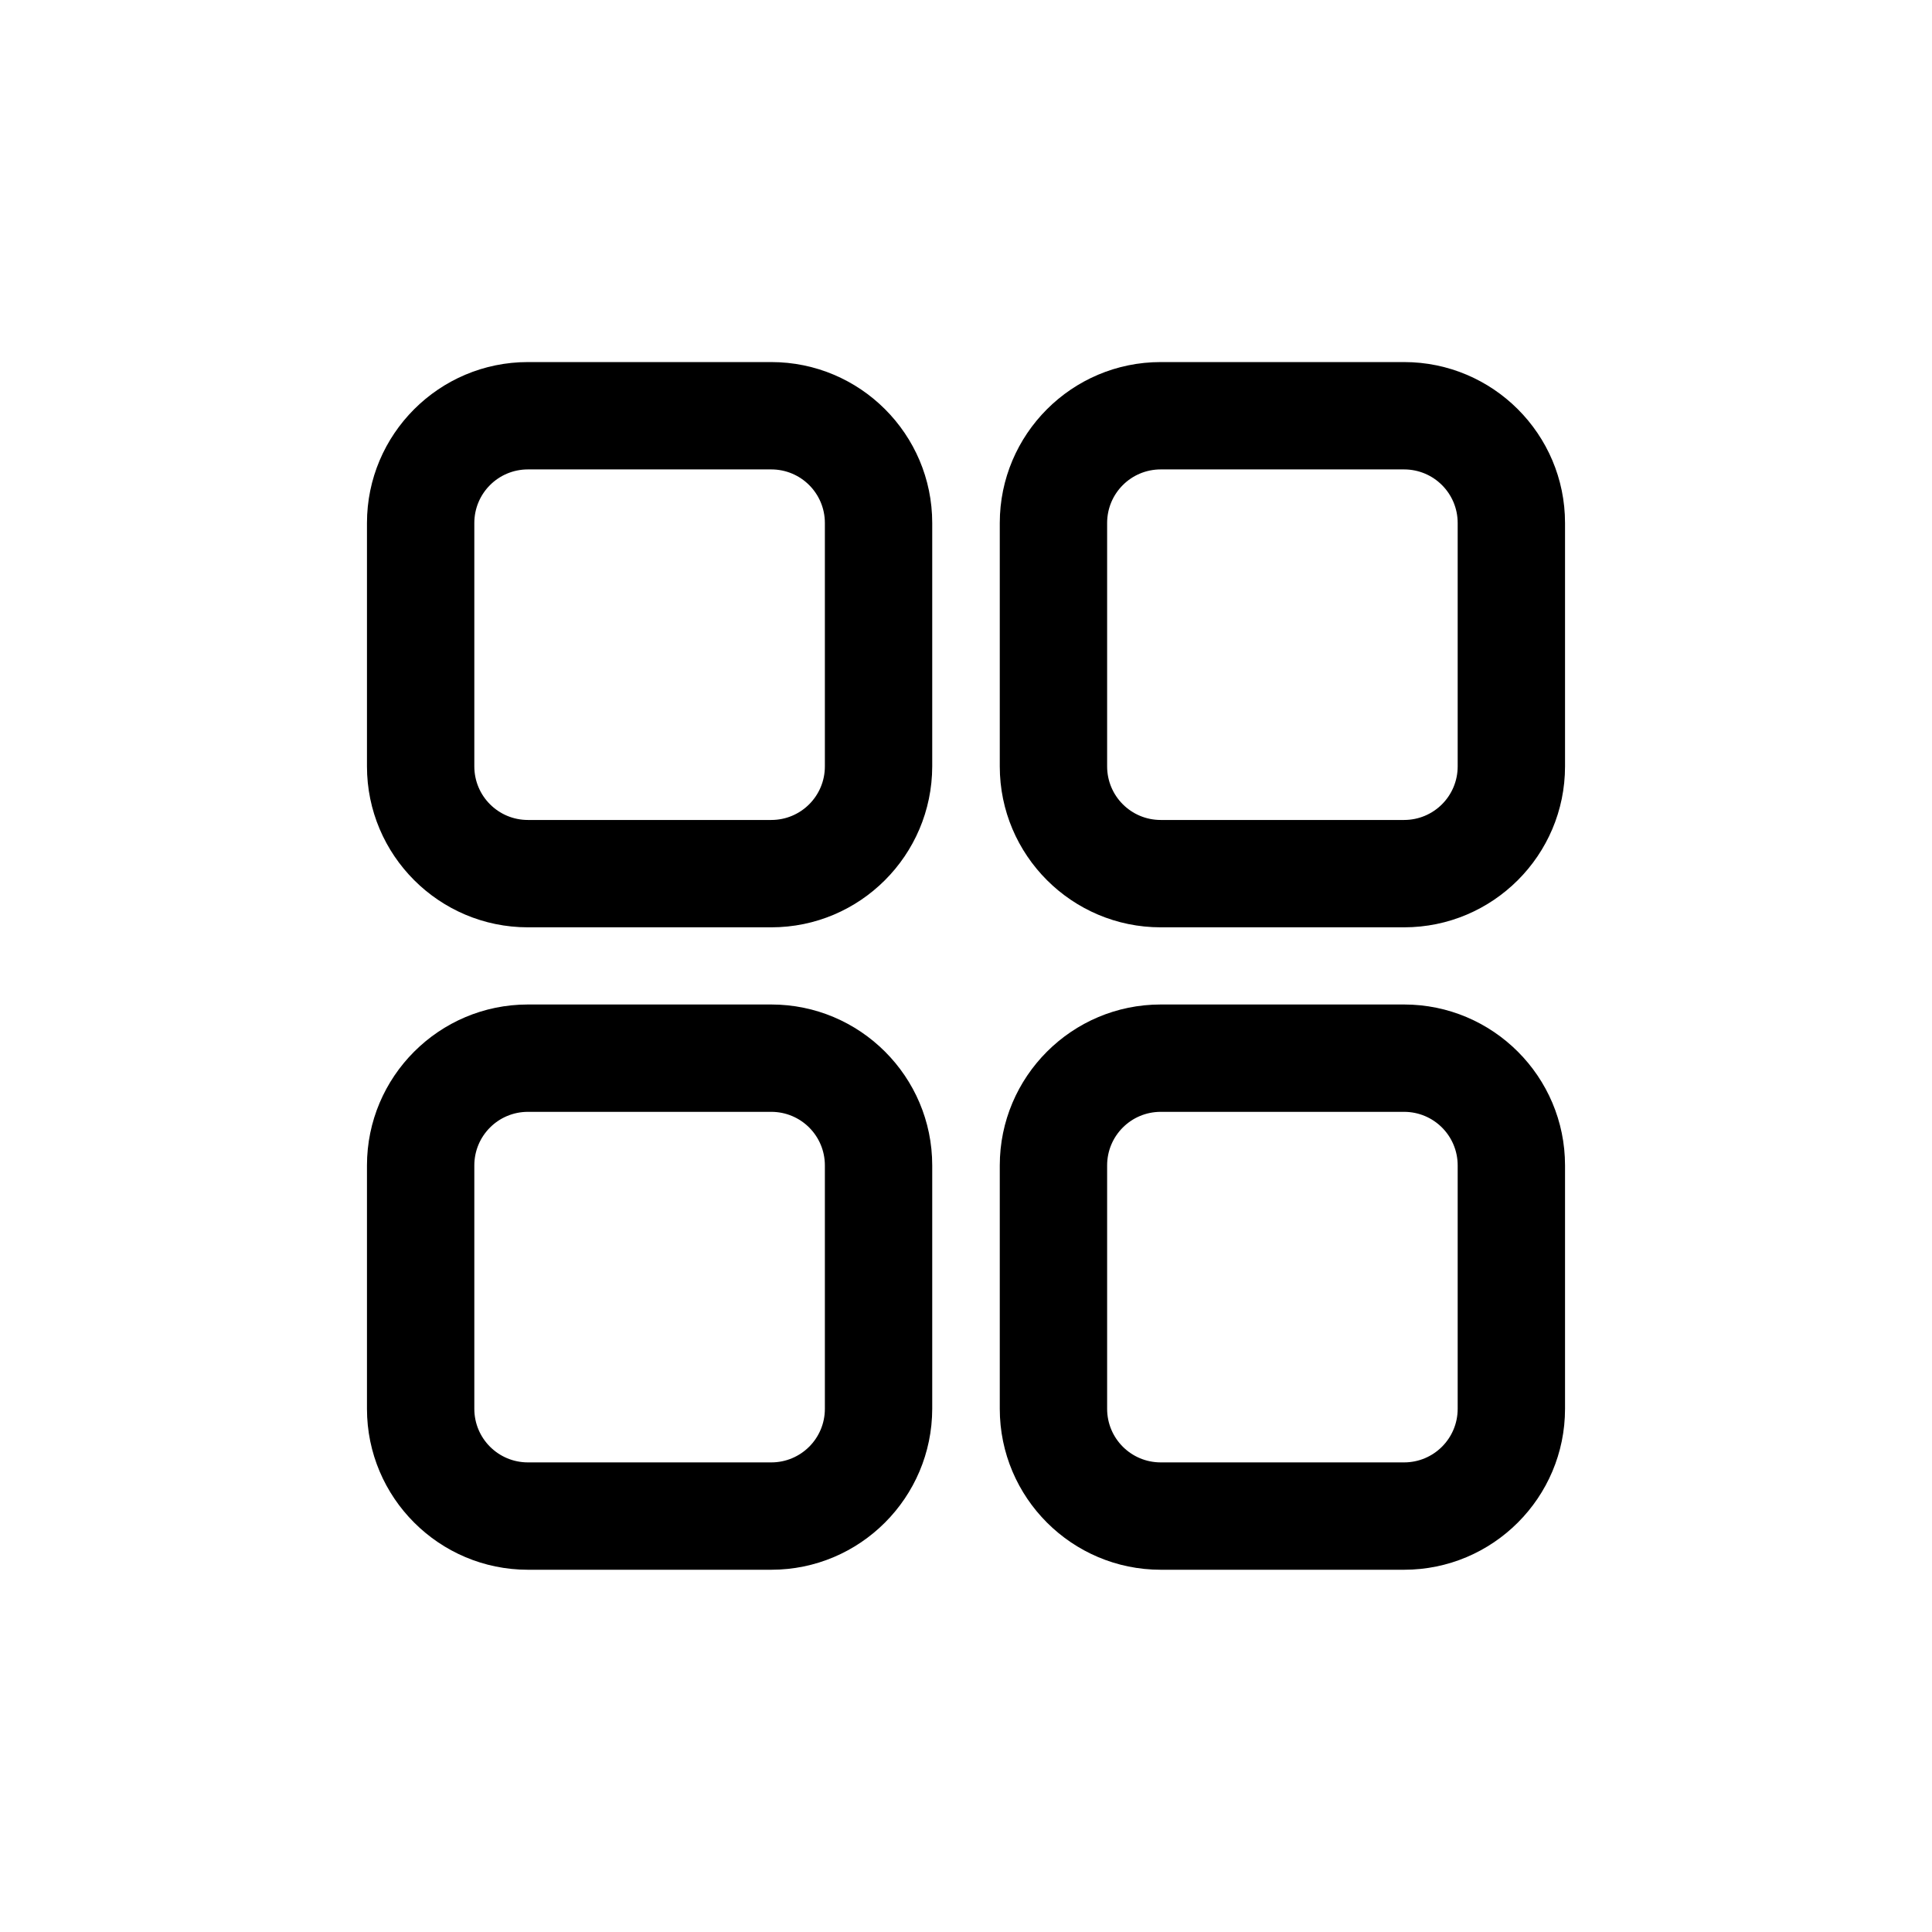 <svg t="1587716816892" class="icon" viewBox="0 0 1024 1024" version="1.1" xmlns="http://www.w3.org/2000/svg" p-id="7789"
     width="48" height="48">
    <path
        d="M408.8 491.5h-129c-47 0-85.3-38.2-85.3-85.3v-129c0-47 38.2-85.3 85.3-85.3h129c47 0 85.3 38.2 85.3 85.3v129c-0.1 47.1-38.3 85.3-85.3 85.3z m-129-242.7c-15.7 0-28.4 12.7-28.4 28.4v129c0 15.7 12.7 28.4 28.4 28.4h129c15.7 0 28.4-12.7 28.4-28.4v-129c0-15.7-12.7-28.4-28.4-28.4h-129zM744.2 491.5h-129c-47 0-85.3-38.2-85.3-85.3v-129c0-47 38.2-85.3 85.3-85.3h129c47 0 85.3 38.2 85.3 85.3v129c0 47.1-38.3 85.3-85.3 85.3z m-129-242.7c-15.7 0-28.4 12.7-28.4 28.4v129c0 15.7 12.7 28.4 28.4 28.4h129c15.7 0 28.4-12.7 28.4-28.4v-129c0-15.7-12.7-28.4-28.4-28.4h-129zM408.8 832h-129c-47 0-85.3-38.2-85.3-85.3v-129c0-47 38.2-85.3 85.3-85.3h129c47 0 85.3 38.2 85.3 85.3v129c-0.1 47.1-38.3 85.3-85.3 85.3z m-129-242.7c-15.7 0-28.4 12.7-28.4 28.4v129c0 15.7 12.7 28.4 28.4 28.4h129c15.7 0 28.4-12.7 28.4-28.4v-129c0-15.7-12.7-28.4-28.4-28.4h-129zM744.2 832h-129c-47 0-85.3-38.2-85.3-85.3v-129c0-47 38.2-85.3 85.3-85.3h129c47 0 85.3 38.2 85.3 85.3v129c0 47.1-38.3 85.3-85.3 85.3z m-129-242.7c-15.7 0-28.4 12.7-28.4 28.4v129c0 15.7 12.7 28.4 28.4 28.4h129c15.7 0 28.4-12.7 28.4-28.4v-129c0-15.7-12.7-28.4-28.4-28.4h-129z"
        p-id="7790"></path>
</svg>
